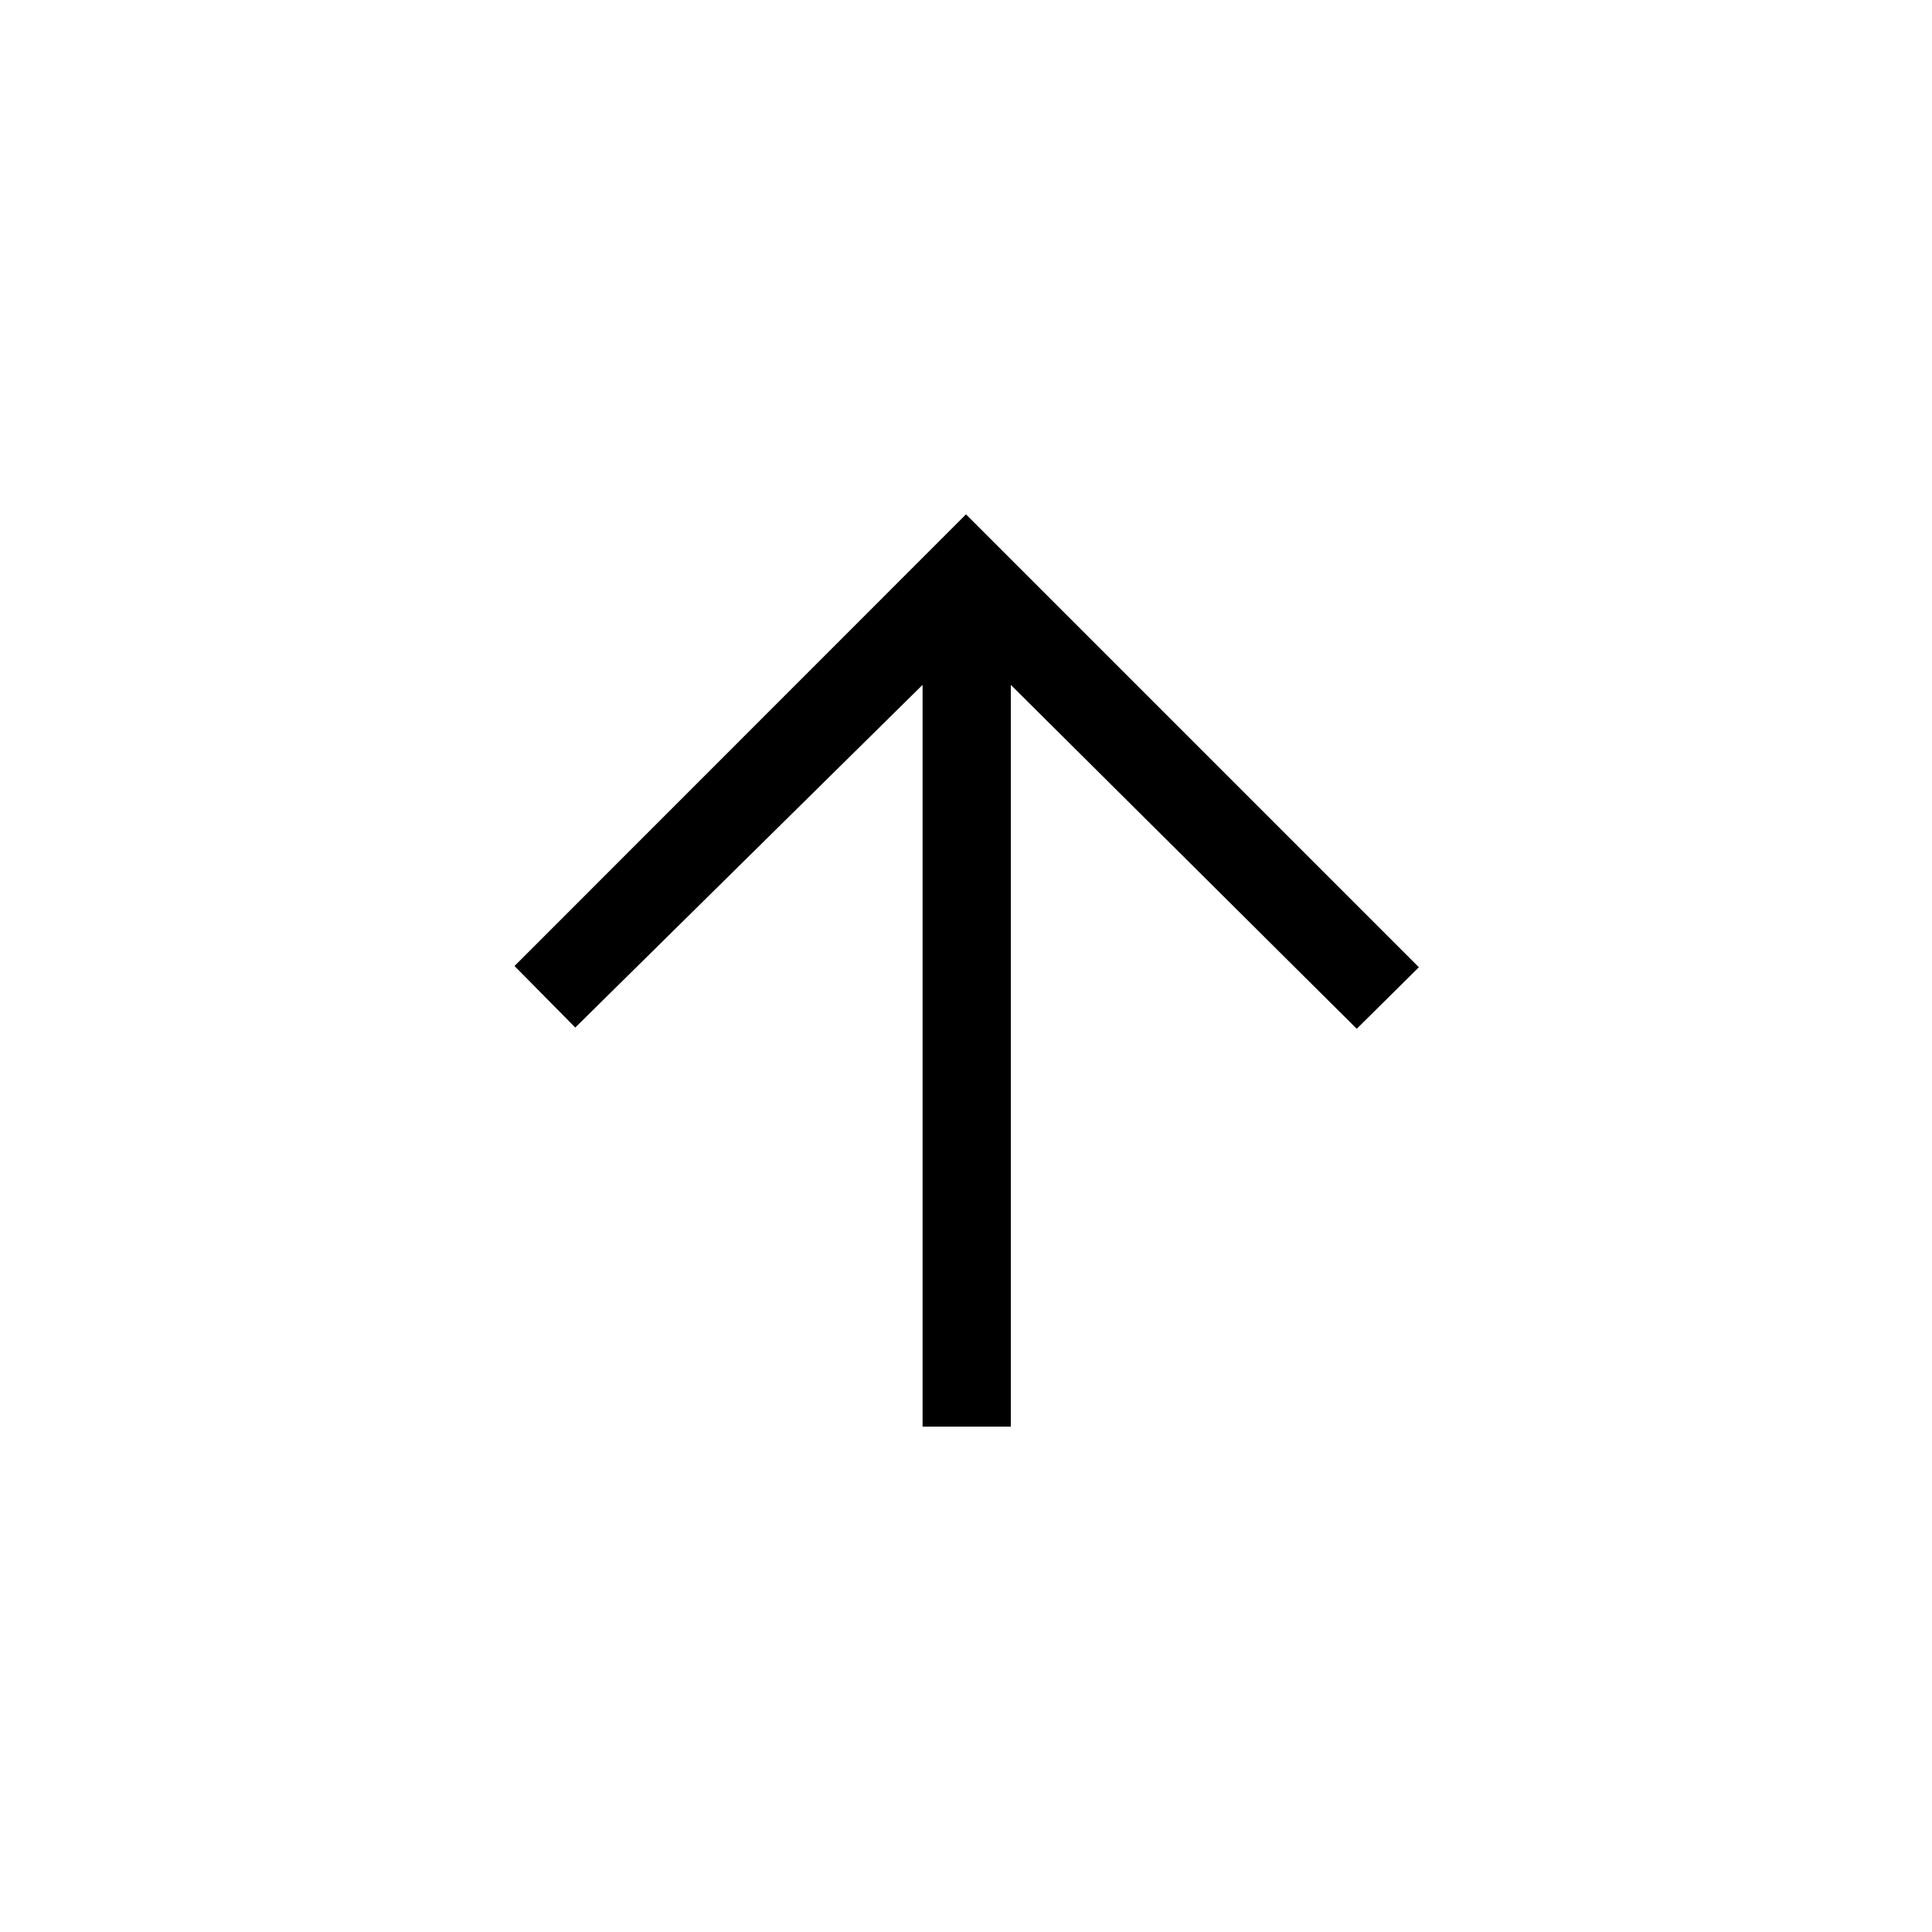 <svg xmlns="http://www.w3.org/2000/svg" height="48" viewBox="0 96 960 960" width="48"><path d="M458.424 804.884V436.307L285.846 606.576 255.655 576 480 351.578l225.037 225.037-30.883 30.577-171.885-170.885v368.577h-43.845Z"/></svg>